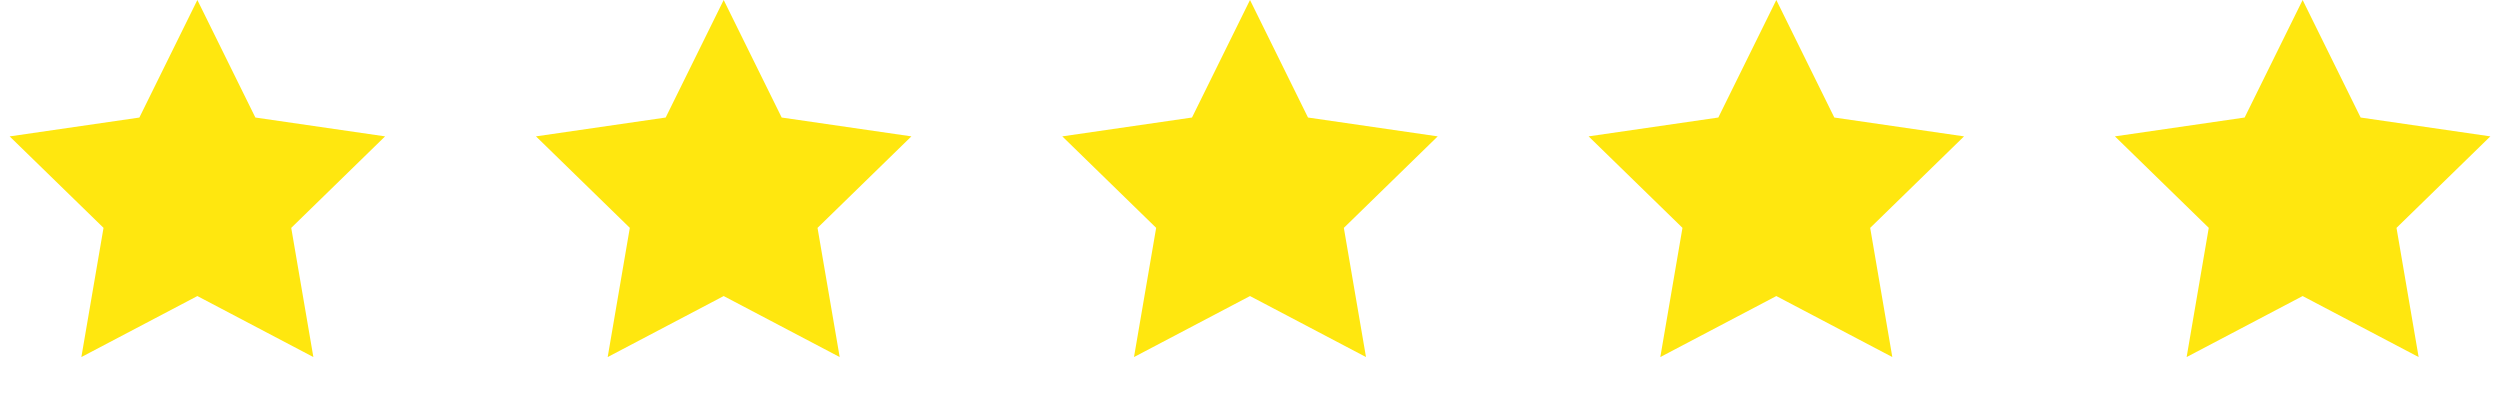<svg width="95" height="15" fill="none" xmlns="http://www.w3.org/2000/svg"><path fill-rule="evenodd" clip-rule="evenodd" d="M7.5 11.25l-4.408 2.318.842-4.91L.367 5.183l4.929-.716L7.5 0l2.204 4.466 4.929.716-3.566 3.477.841 4.909L7.5 11.25zm20 0l-4.408 2.318.841-4.91-3.566-3.476 4.929-.716L27.5 0l2.204 4.466 4.929.716-3.567 3.477.842 4.909L27.5 11.25zm20 0l-4.408 2.318.842-4.91-3.567-3.476 4.929-.716L47.5 0l2.204 4.466 4.929.716-3.567 3.477.842 4.909L47.5 11.25zm20 0l-4.408 2.318.842-4.91-3.567-3.476 4.929-.716L67.5 0l2.204 4.466 4.929.716-3.566 3.477.841 4.909L67.5 11.25zm20 0l-4.408 2.318.841-4.91-3.566-3.476 4.929-.716L87.5 0l2.204 4.466 4.929.716-3.566 3.477.841 4.909L87.5 11.25z" fill="#FFE70F"/></svg>